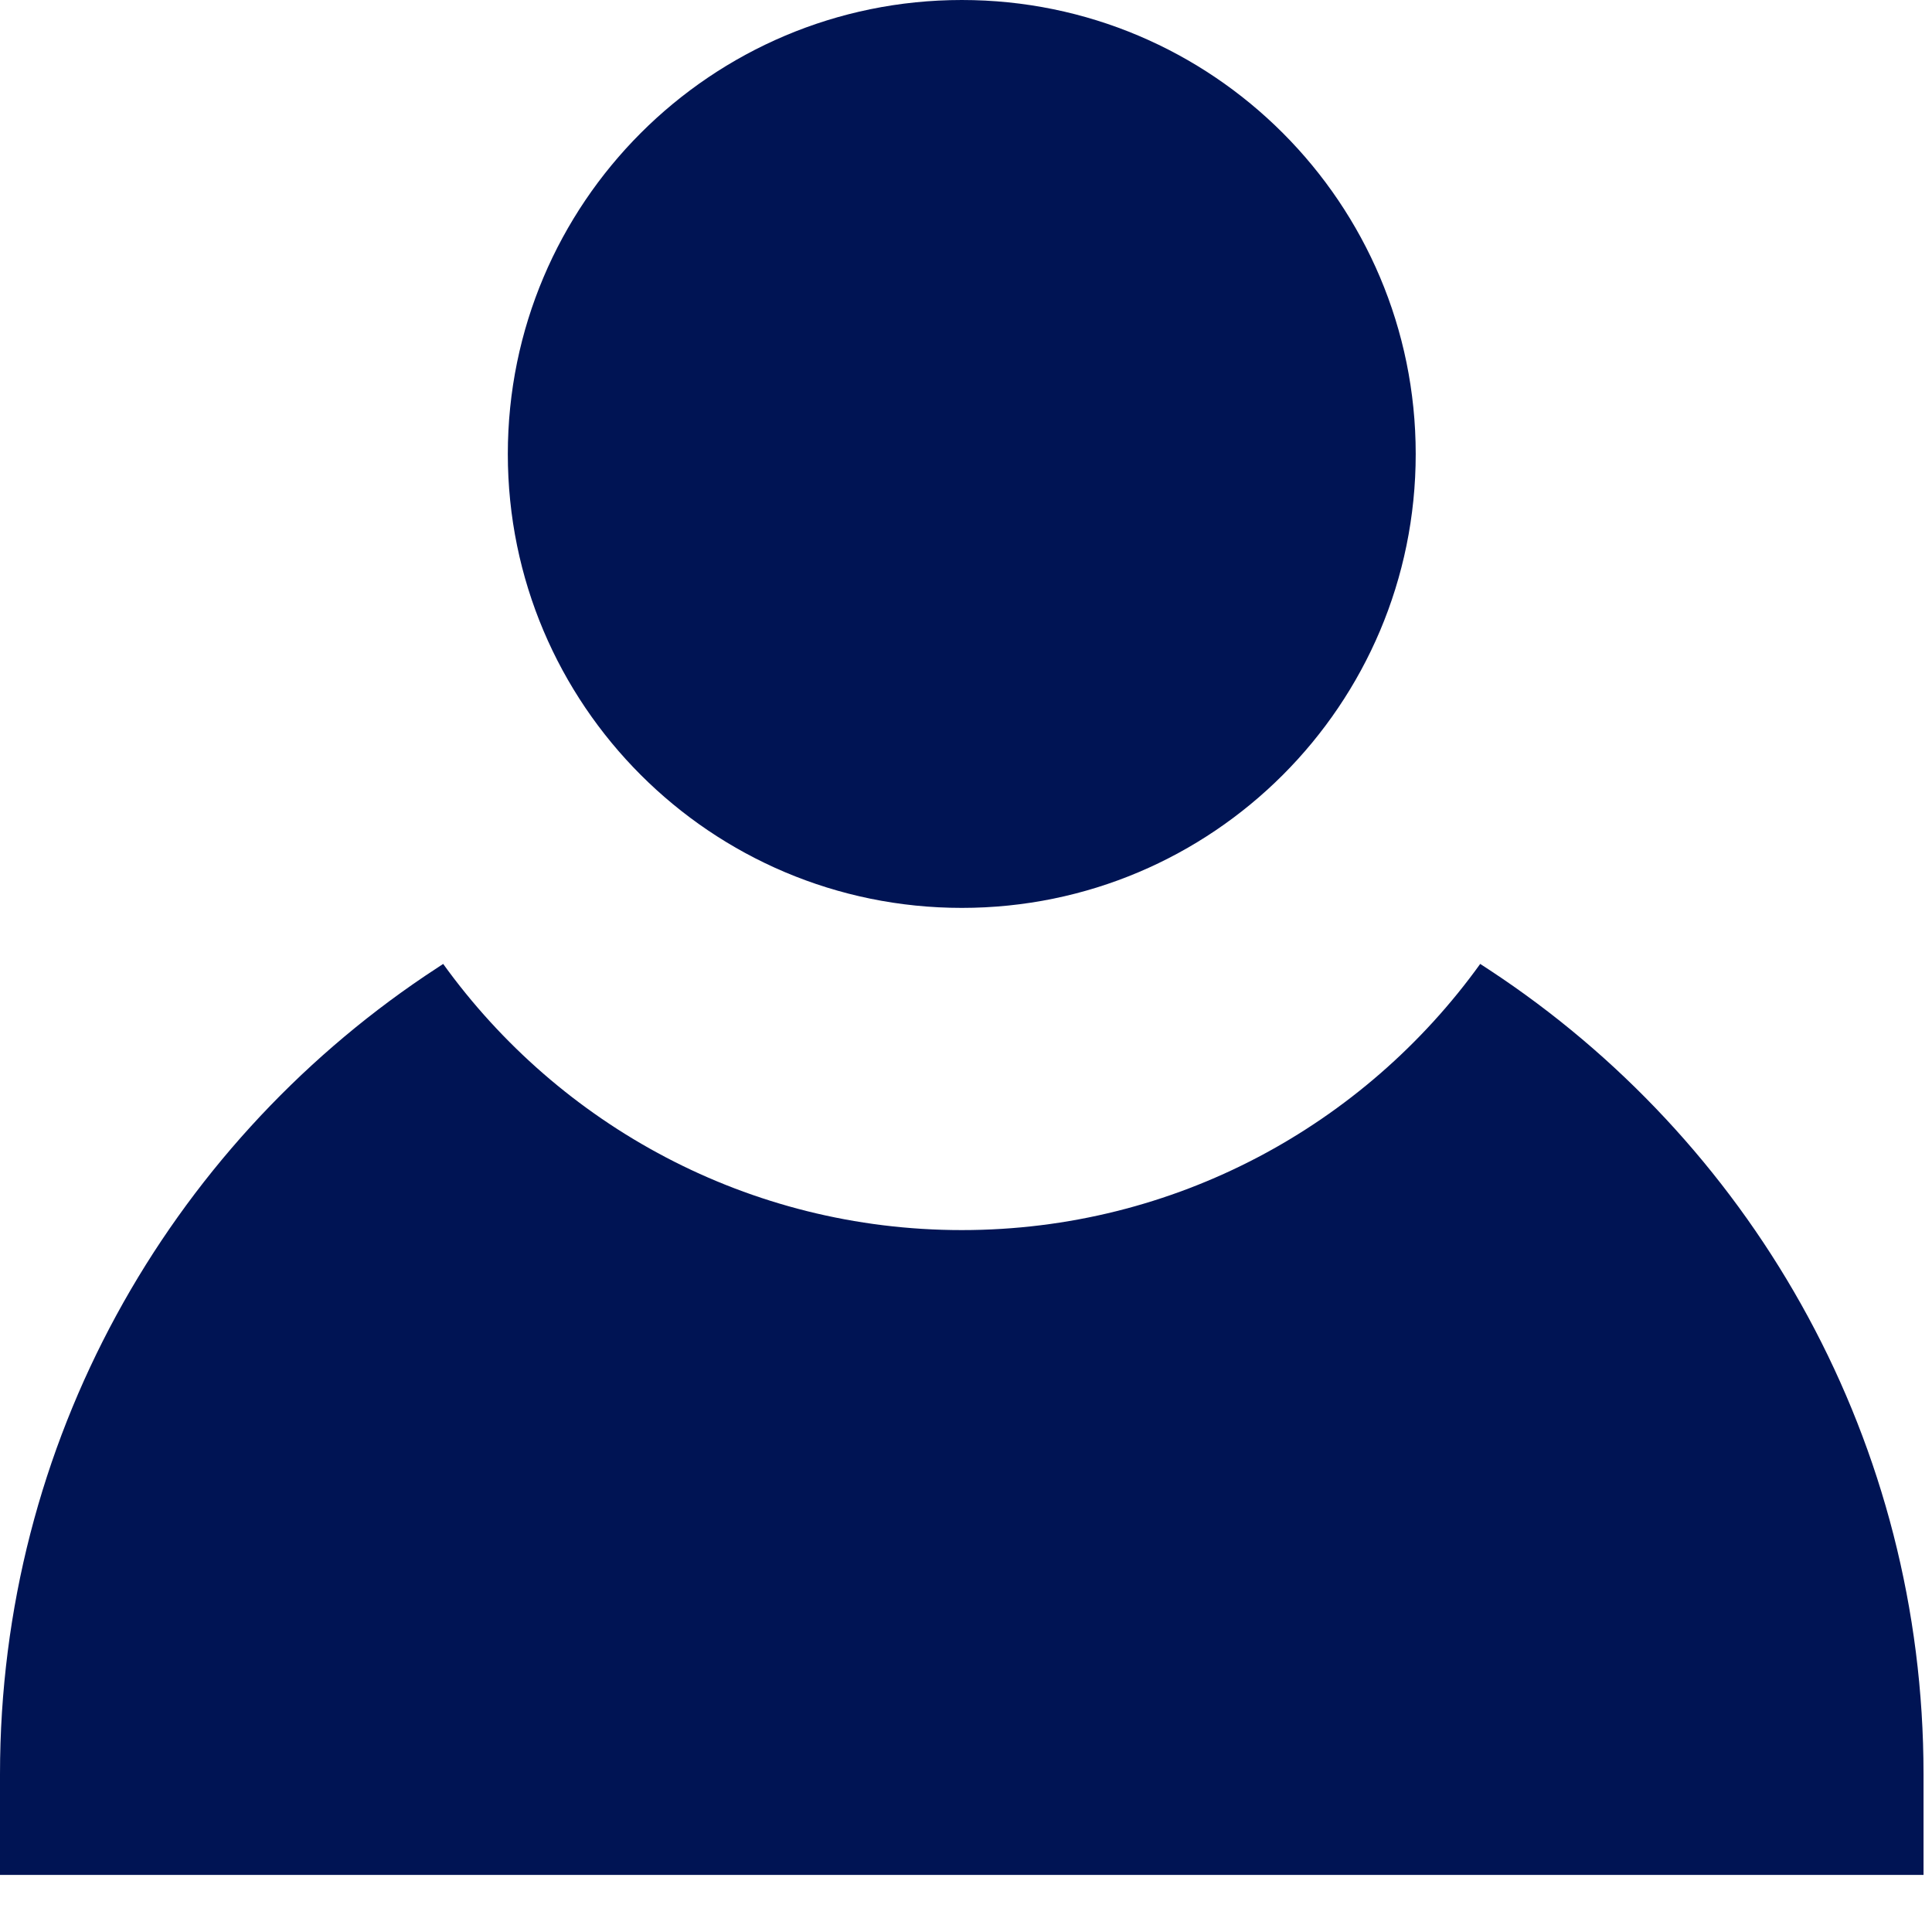 <svg width="13" height="13" viewBox="0 0 13 13" fill="none" xmlns="http://www.w3.org/2000/svg">
<path d="M6.472 6.109C8.159 6.109 9.526 4.742 9.526 3.055C9.526 1.368 8.159 0 6.472 0C4.785 0 3.417 1.368 3.417 3.055C3.417 4.742 4.785 6.109 6.472 6.109Z" fill="#001454"/>
<path d="M10.105 6.582C10.057 6.549 9.96 6.486 9.96 6.486C9.18 7.57 7.907 8.277 6.472 8.277C5.036 8.277 3.763 7.57 2.982 6.486C2.982 6.486 2.901 6.539 2.861 6.566C1.135 7.729 0 9.701 0 11.938V12.616H12.943V11.938C12.943 9.711 11.818 7.746 10.105 6.582Z" fill="#001454"/>
</svg>
